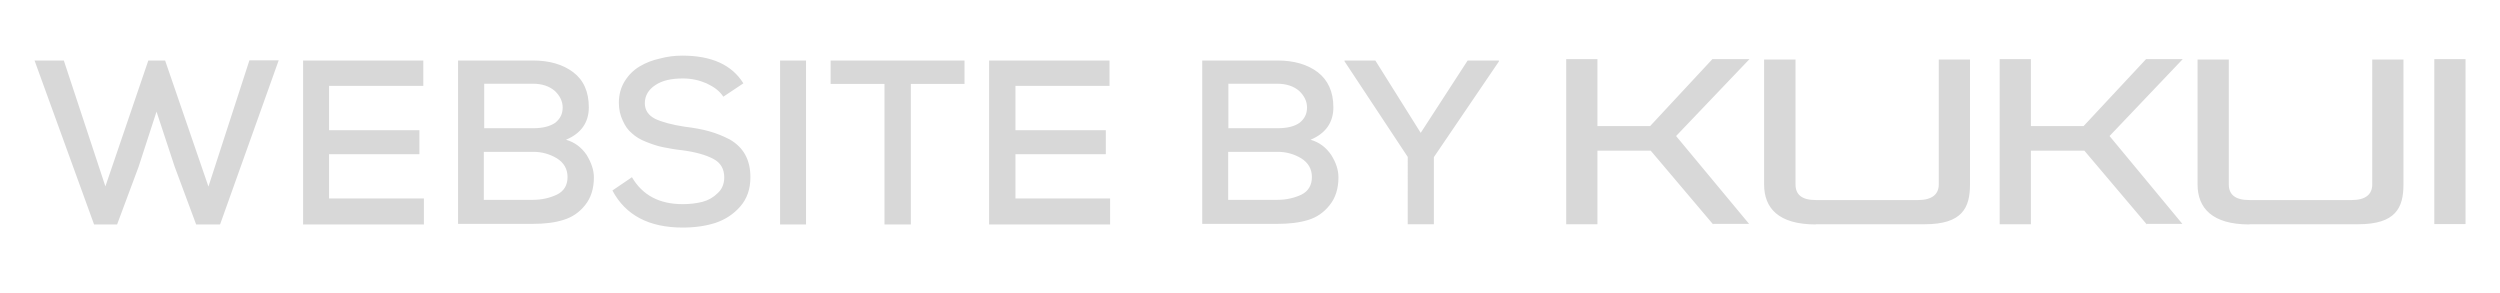 <svg xmlns="http://www.w3.org/2000/svg" width="128.096" height="15"><g fill="#d8d8d8"><path d="M11.25 11.5h-1.2l-1.1-2.96-.93-2.82-.92 2.83L6 11.5H4.82L1.77 3.1h1.5L5.4 9.55 7.6 3.1h.86l2.22 6.46 2.1-6.47h1.5l-3 8.4zM21.73 11.5h-6.2V3.1h6.16v1.3h-4.83v2.27h4.63V7.9h-4.63v2.27h4.86v1.32zM27.3 3.1c.85 0 1.54.2 2.07.6.53.4.8 1 .8 1.8 0 .78-.4 1.34-1.17 1.66.46.13.8.4 1.06.78.24.4.37.77.37 1.15 0 .57-.15 1.05-.45 1.42-.3.38-.68.63-1.12.76-.44.14-.96.2-1.55.2h-3.84V3.1h3.85zm-2.5 3.47h2.52c.5 0 .87-.1 1.13-.28.25-.2.38-.45.38-.78 0-.32-.14-.6-.4-.85-.28-.24-.65-.37-1.12-.37h-2.5v2.27zm0 3.67h2.5c.47 0 .88-.1 1.24-.27.36-.18.54-.48.54-.9 0-.4-.18-.73-.55-.96-.37-.22-.77-.33-1.2-.33h-2.54v2.47zM37.06 4.95c-.2-.3-.48-.5-.86-.68-.37-.16-.77-.25-1.2-.25-.6 0-1.06.1-1.42.34-.35.23-.54.54-.54.93 0 .35.18.62.53.8.34.16.85.3 1.5.4.5.06.93.14 1.28.24.36.1.7.24 1.05.42.34.2.6.45.78.77.18.33.27.7.27 1.16 0 .6-.17 1.1-.52 1.5-.35.4-.77.67-1.27.84-.5.16-1.06.24-1.68.24-1.72 0-2.93-.63-3.6-1.9l1-.68c.54.92 1.4 1.38 2.6 1.38.38 0 .7-.04 1.02-.12.3-.08.56-.23.78-.45.22-.2.33-.48.33-.8 0-.43-.18-.75-.56-.95-.38-.2-.9-.35-1.58-.44-.38-.04-.7-.1-1-.16s-.55-.15-.86-.27-.55-.27-.73-.44c-.2-.16-.35-.38-.47-.65-.13-.27-.2-.57-.2-.92 0-.4.1-.78.3-1.1s.45-.57.77-.76.66-.32 1.03-.4c.37-.1.75-.15 1.15-.15 1.5 0 2.54.47 3.13 1.42l-1.02.68zM39.97 11.5V3.1h1.33v8.4h-1.33zM45.32 4.3h-2.76V3.1h6.86v1.2h-2.75v7.2h-1.35V4.3zM56.88 11.5h-6.2V3.1h6.17v1.3h-4.82v2.27h4.63V7.9h-4.63v2.27h4.85v1.32zM65.45 3.1c.85 0 1.54.2 2.07.6.52.4.8 1 .8 1.8 0 .78-.4 1.34-1.17 1.66.46.13.8.4 1.06.78.25.4.37.77.37 1.15 0 .57-.15 1.05-.45 1.42-.3.38-.67.63-1.1.76-.46.14-.97.2-1.57.2H61.6V3.1h3.85zm-2.52 3.47h2.54c.5 0 .87-.1 1.12-.28.25-.2.38-.45.38-.78 0-.32-.14-.6-.4-.85-.28-.24-.65-.37-1.13-.37h-2.5v2.27zm0 3.67h2.52c.47 0 .88-.1 1.24-.27.35-.18.53-.48.53-.9 0-.4-.18-.73-.55-.96-.37-.22-.77-.33-1.2-.33h-2.54v2.47zM72.8 6.8l2.4-3.7h1.6v.05l-3.33 4.9v3.44h-1.34V8.04l-3.24-4.9V3.1h1.58l2.32 3.7zM87.78 11.5l-3.2-3.78h-2.73v3.77h-1.6V3.03h1.6v3.43h2.7l3.19-3.43h1.9l-3.76 3.94 3.74 4.5h-1.84zM93.04 11.5c-1.92 0-2.65-.84-2.65-2.05v-6.4H92v6.4c0 .52.32.8 1.04.8h5.24c.72 0 1.06-.3 1.06-.8v-6.4h1.6v6.4c0 1.2-.4 2.04-2.32 2.04h-5.58zM110 11.5l-3.2-3.78h-2.74v3.77h-1.6V3.03h1.6v3.43h2.7l3.2-3.43h1.88l-3.75 3.94 3.73 4.5H110zM115.25 11.5c-1.9 0-2.65-.84-2.65-2.05v-6.4h1.6v6.4c0 .52.33.8 1.05.8h5.25c.72 0 1.05-.3 1.05-.8v-6.4h1.6v6.4c0 1.2-.4 2.04-2.32 2.04h-5.58zM124.73 11.5V3.03h1.6v8.45h-1.6z"/></g></svg>